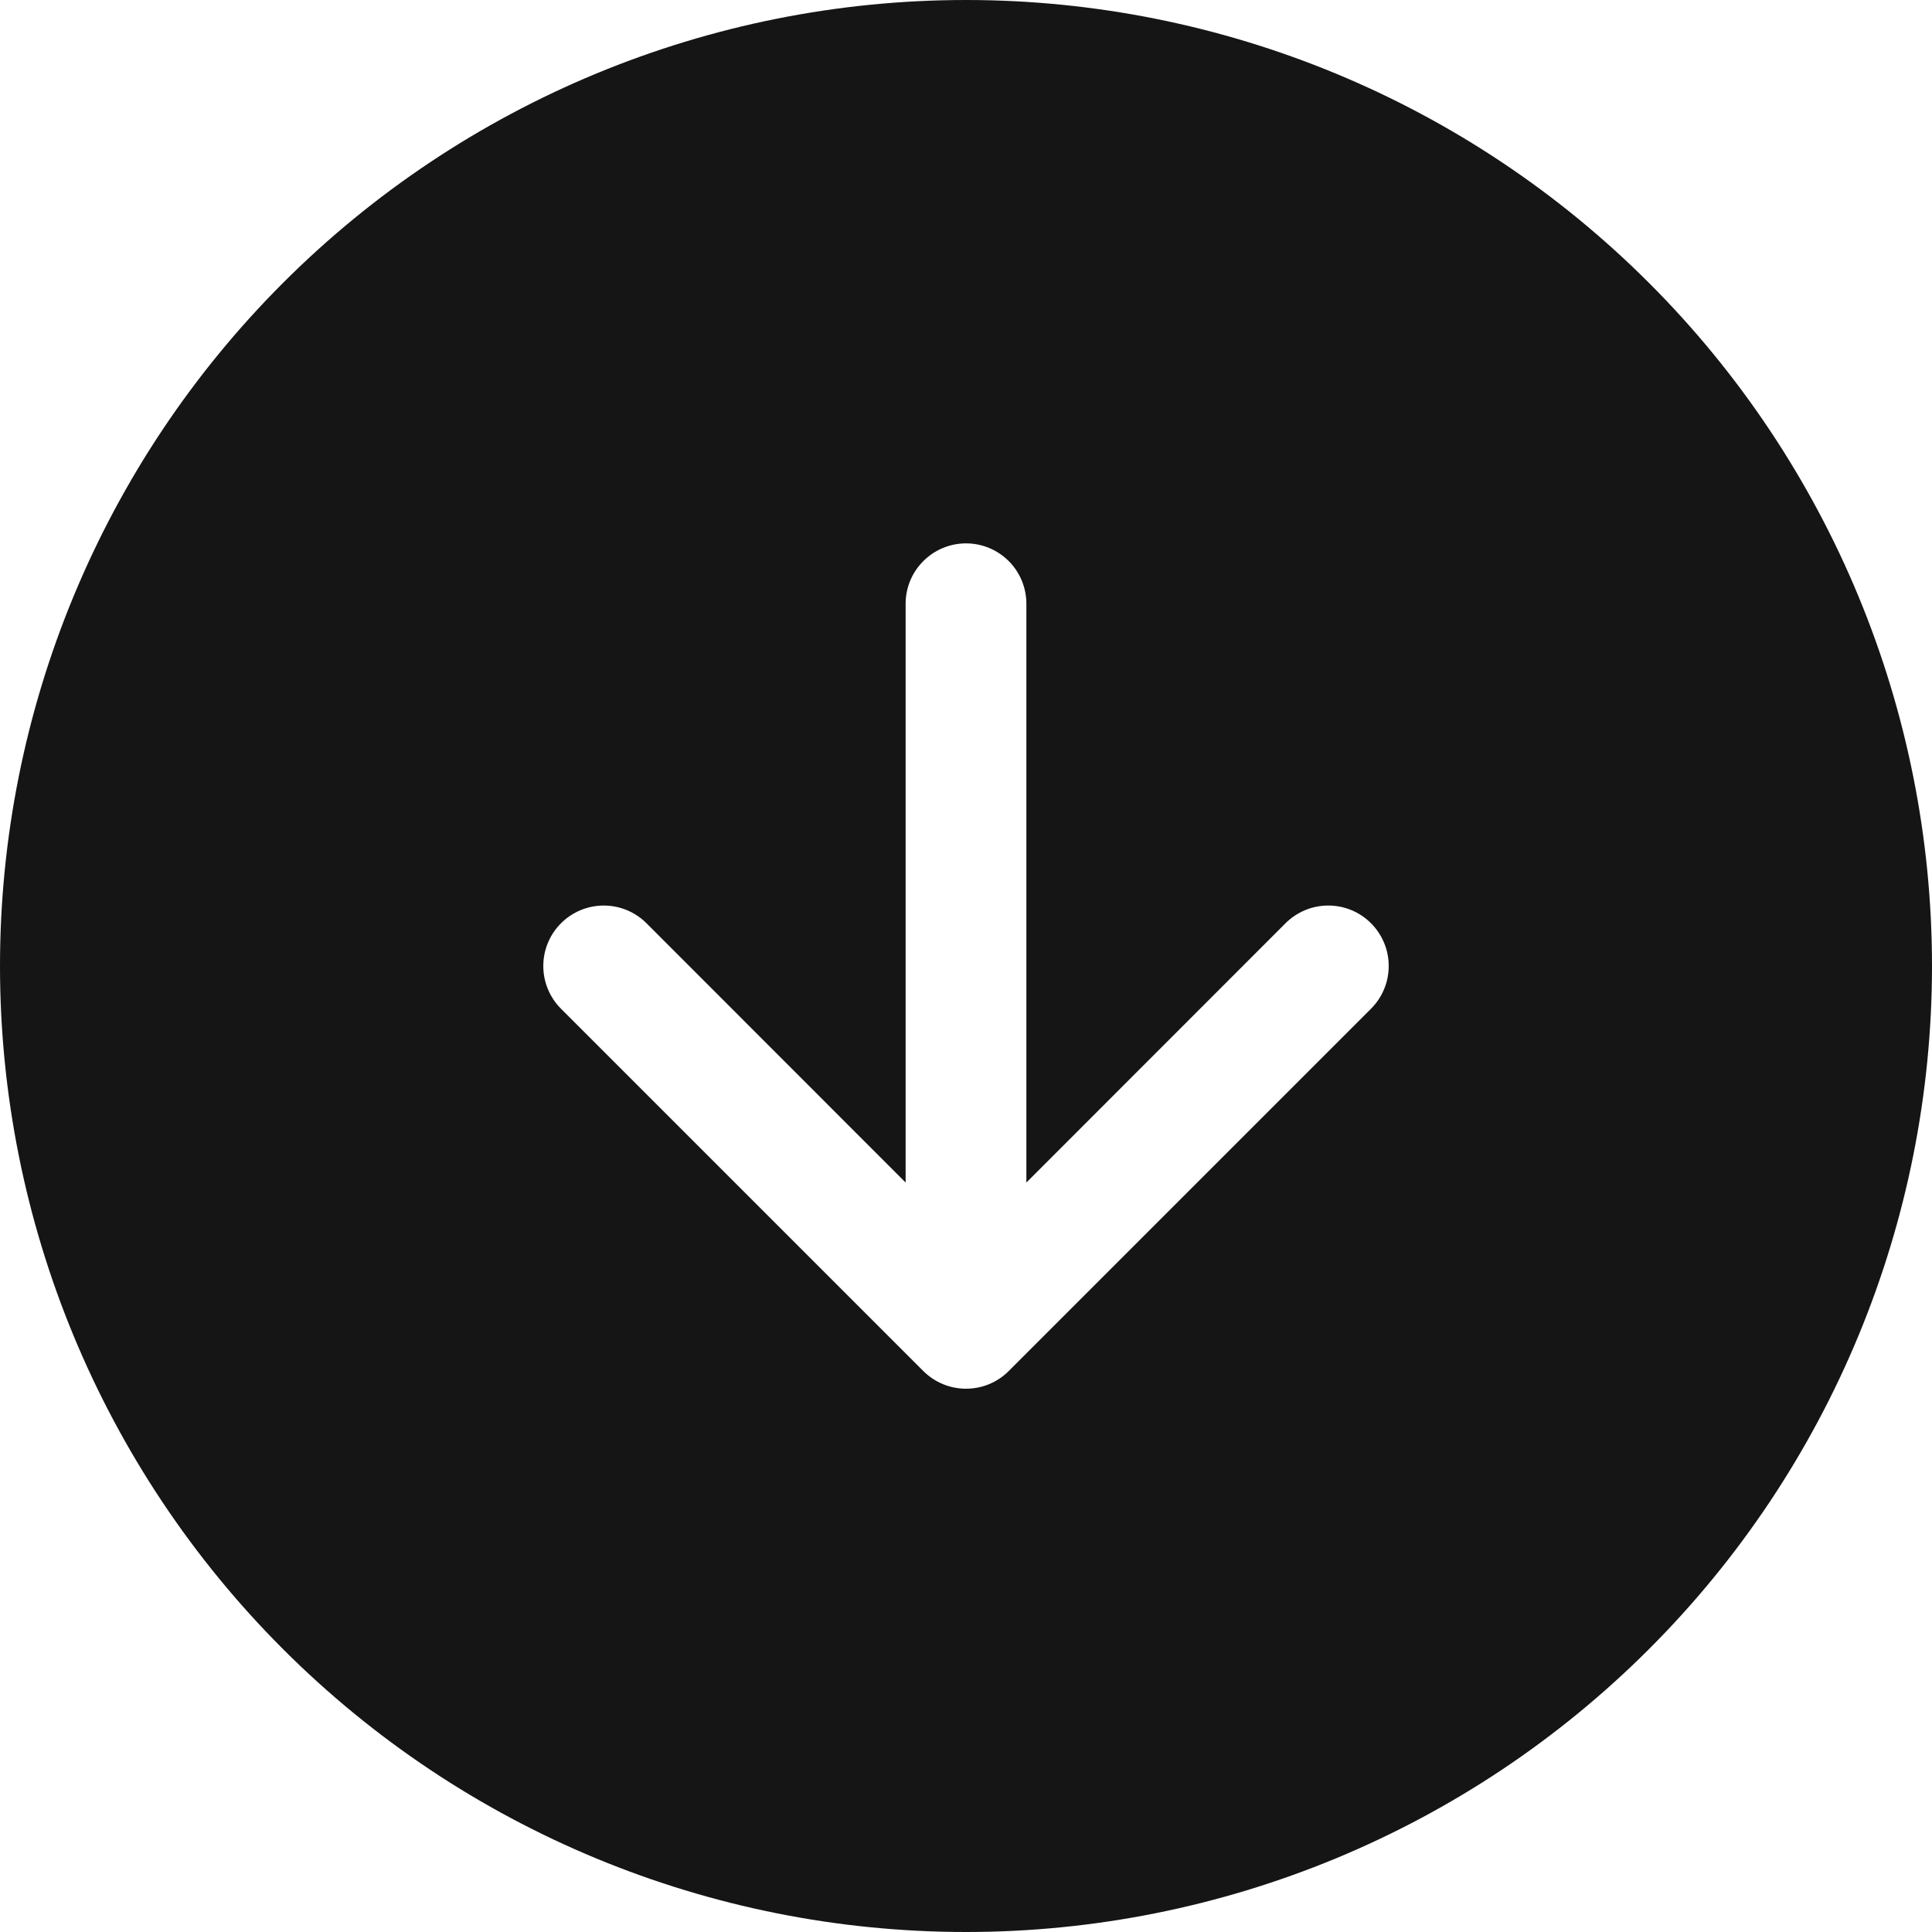 <svg width="24" height="24" viewBox="0 0 24 24" fill="none" xmlns="http://www.w3.org/2000/svg">
<path fill-rule="evenodd" clip-rule="evenodd" d="M12 0C8.818 0 5.765 1.264 3.515 3.515C1.265 5.765 0 8.817 0 12C0 15.183 1.265 18.235 3.515 20.485C5.765 22.736 8.818 24 12 24C15.183 24 18.235 22.736 20.485 20.485C22.736 18.235 24 15.183 24 12C24 8.817 22.736 5.765 20.485 3.515C18.235 1.264 15.183 0 12 0ZM8.031 11.469C7.89 11.328 7.699 11.249 7.5 11.249C7.301 11.249 7.11 11.328 6.969 11.469C6.828 11.61 6.749 11.801 6.749 12C6.749 12.199 6.828 12.39 6.969 12.531L11.469 17.031C11.539 17.101 11.622 17.156 11.713 17.194C11.804 17.232 11.902 17.251 12 17.251C12.099 17.251 12.197 17.232 12.288 17.194C12.379 17.156 12.462 17.101 12.531 17.031L17.031 12.531C17.101 12.461 17.156 12.379 17.194 12.287C17.232 12.196 17.251 12.099 17.251 12C17.251 11.901 17.232 11.804 17.194 11.713C17.156 11.621 17.101 11.539 17.031 11.469C16.962 11.399 16.879 11.344 16.788 11.306C16.697 11.268 16.599 11.249 16.5 11.249C16.402 11.249 16.304 11.268 16.213 11.306C16.122 11.344 16.039 11.399 15.969 11.469L12.75 14.69L12.75 7.5C12.75 7.301 12.671 7.11 12.531 6.97C12.39 6.829 12.199 6.75 12 6.75C11.801 6.75 11.611 6.829 11.47 6.97C11.329 7.11 11.25 7.301 11.25 7.5L11.25 14.69L8.031 11.469Z" fill="#151515"/>
</svg>
